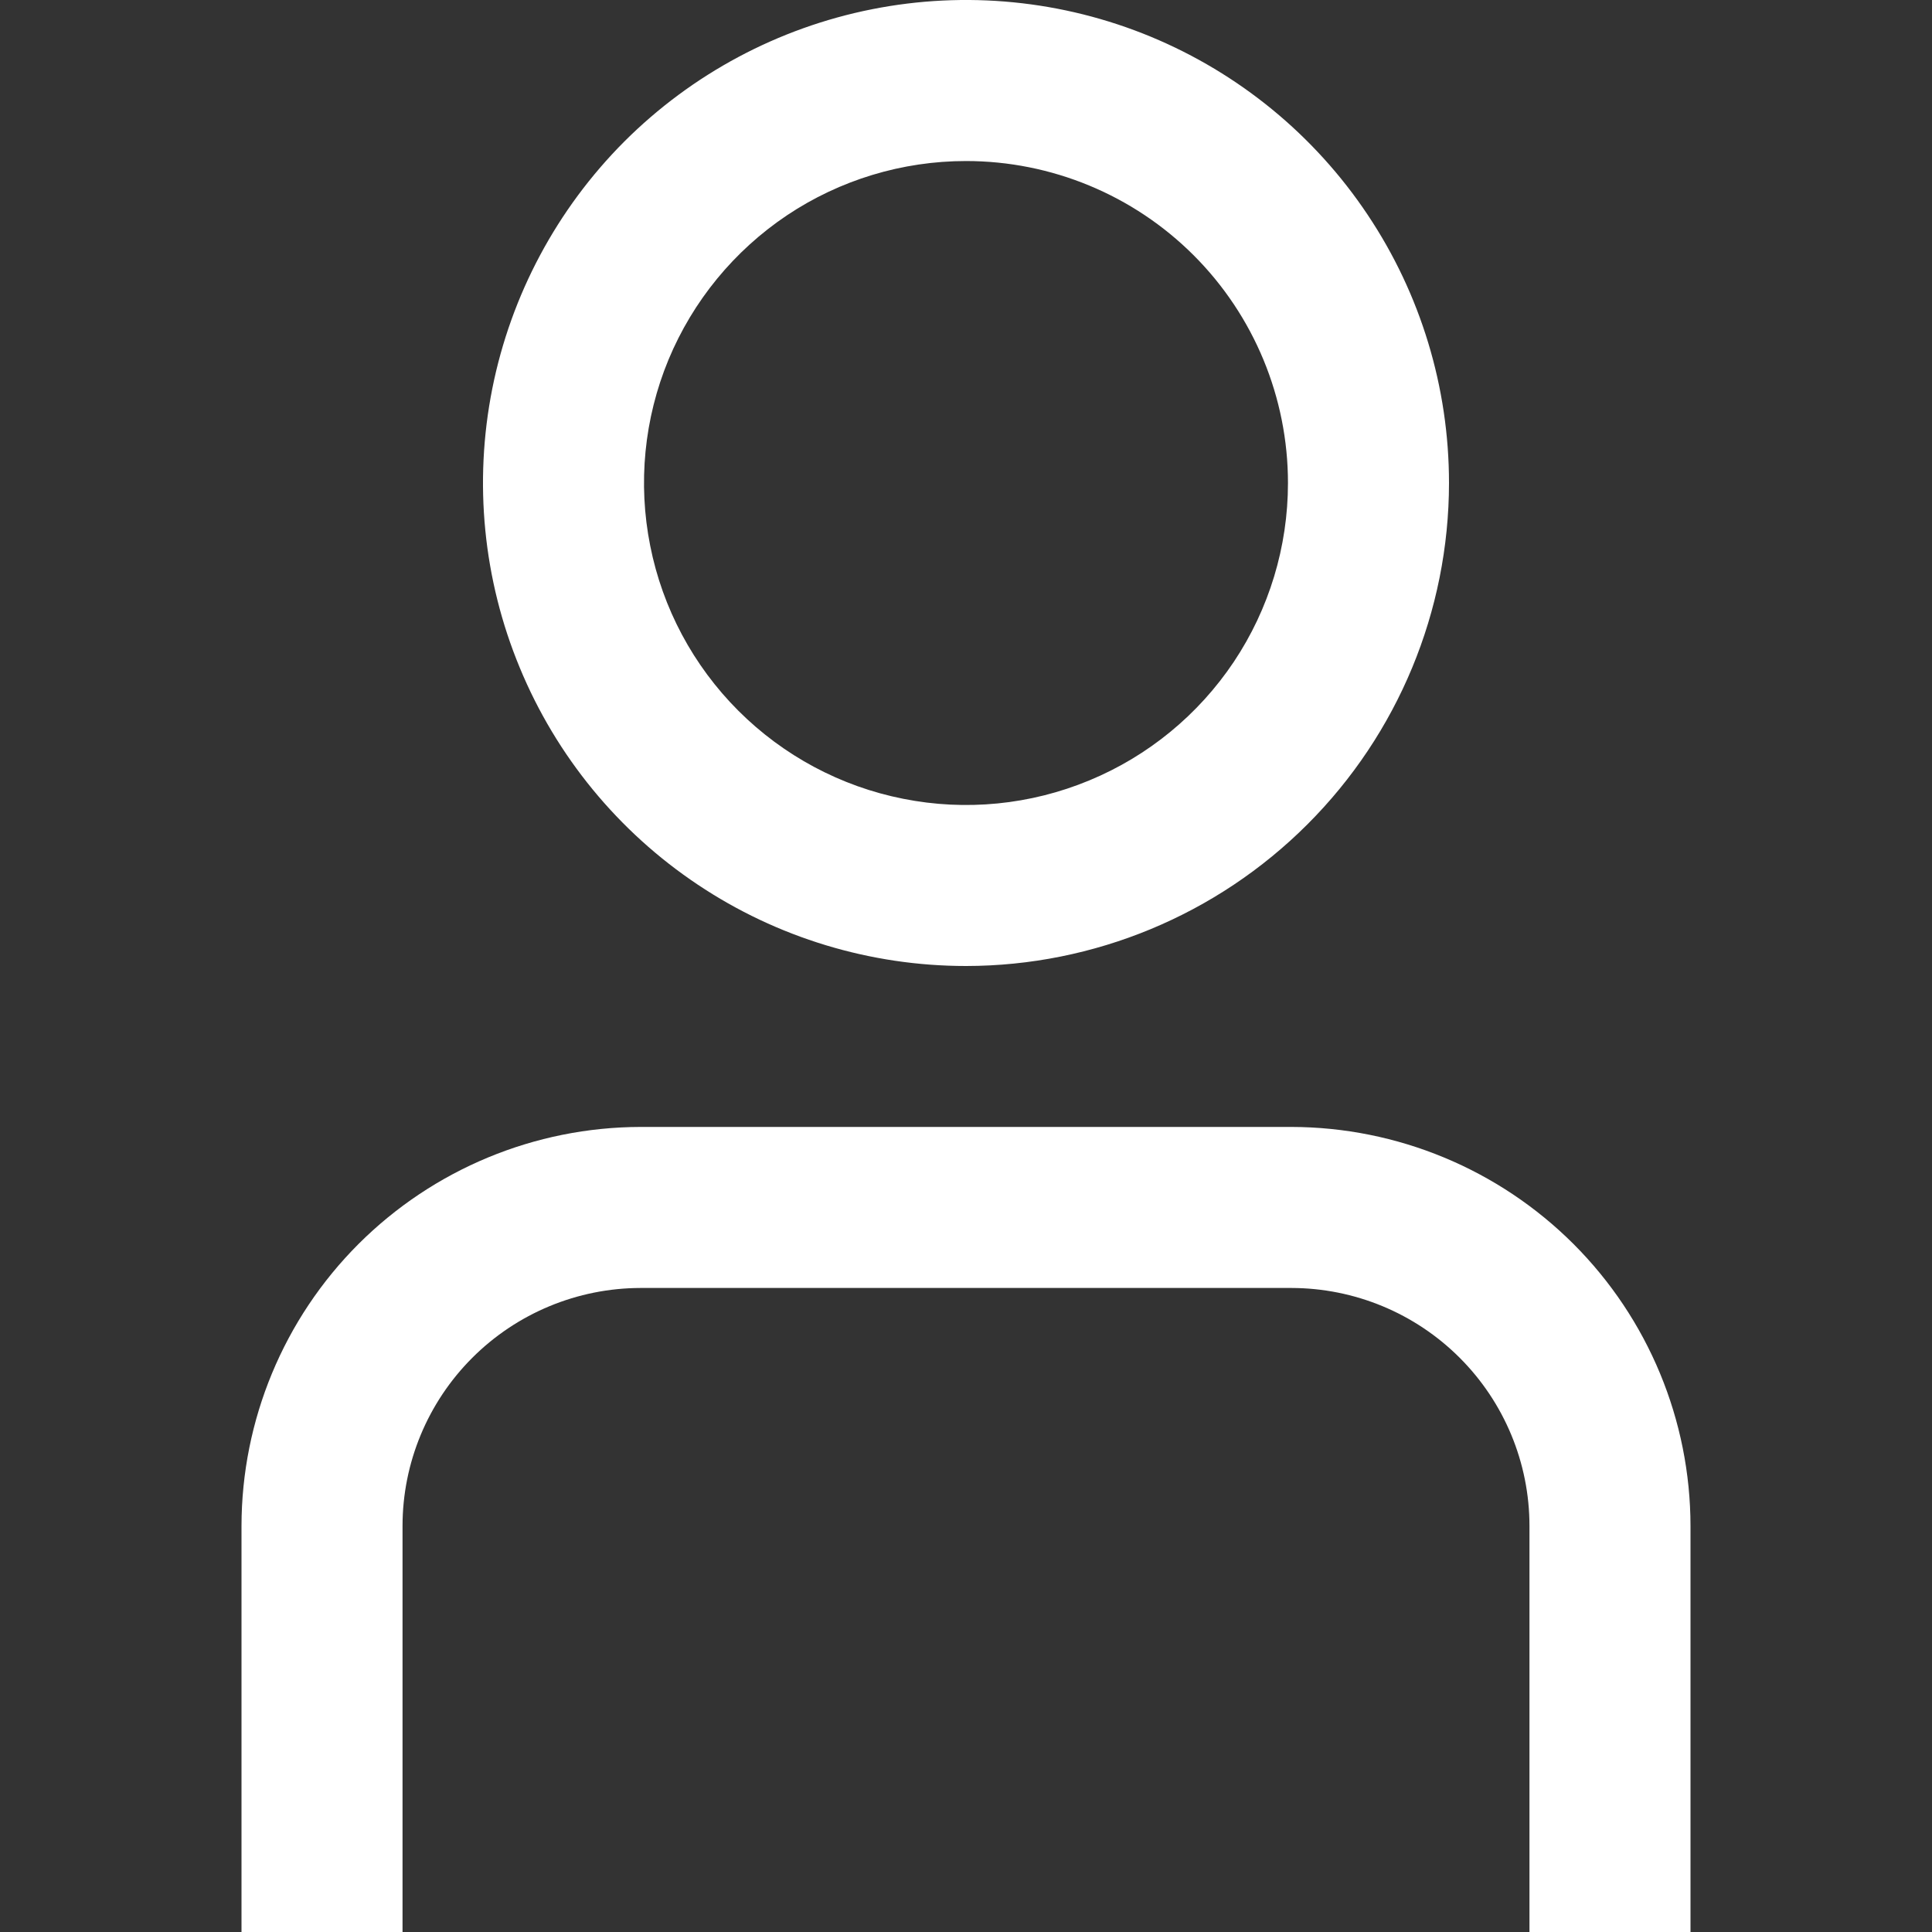 <svg width="20" height="20" viewBox="0 0 20 20" fill="none" xmlns="http://www.w3.org/2000/svg">
<rect x="0" y="0" width="20" height="20" fill="#333333" stroke="none"/>
<g clip-path="url(#clip0_3006_1597)">
<path d="M17.5 20H15.833V15.797C15.833 15.144 15.573 14.518 15.111 14.056C14.649 13.594 14.023 13.334 13.369 13.333H6.631C5.978 13.334 5.351 13.594 4.889 14.056C4.427 14.518 4.167 15.144 4.167 15.797V20H2.5V15.797C2.501 14.702 2.937 13.652 3.711 12.878C4.486 12.104 5.536 11.668 6.631 11.666H13.369C14.464 11.668 15.514 12.104 16.289 12.878C17.063 13.652 17.499 14.702 17.5 15.797V20Z" fill="white"/>
<path d="M10 10C9.011 10 8.044 9.707 7.222 9.157C6.4 8.608 5.759 7.827 5.381 6.913C5.002 6 4.903 4.994 5.096 4.024C5.289 3.055 5.765 2.164 6.464 1.464C7.164 0.765 8.055 0.289 9.025 0.096C9.994 -0.097 11 0.002 11.913 0.38C12.827 0.759 13.608 1.4 14.157 2.222C14.707 3.044 15 4.011 15 5C14.999 6.326 14.472 7.597 13.534 8.534C12.597 9.471 11.326 9.999 10 10ZM10 1.667C9.341 1.667 8.696 1.862 8.148 2.228C7.6 2.595 7.173 3.115 6.92 3.724C6.668 4.333 6.602 5.004 6.731 5.65C6.859 6.297 7.177 6.891 7.643 7.357C8.109 7.823 8.703 8.141 9.35 8.269C9.996 8.398 10.666 8.332 11.276 8.079C11.885 7.827 12.405 7.4 12.772 6.852C13.138 6.304 13.333 5.659 13.333 5C13.333 4.116 12.982 3.268 12.357 2.643C11.732 2.018 10.884 1.667 10 1.667Z" fill="white"/>
</g>
<defs>
<clipPath id="clip0_3006_1597">
<rect width="20" height="20" fill="white"/>
</clipPath>
</defs>
</svg>
